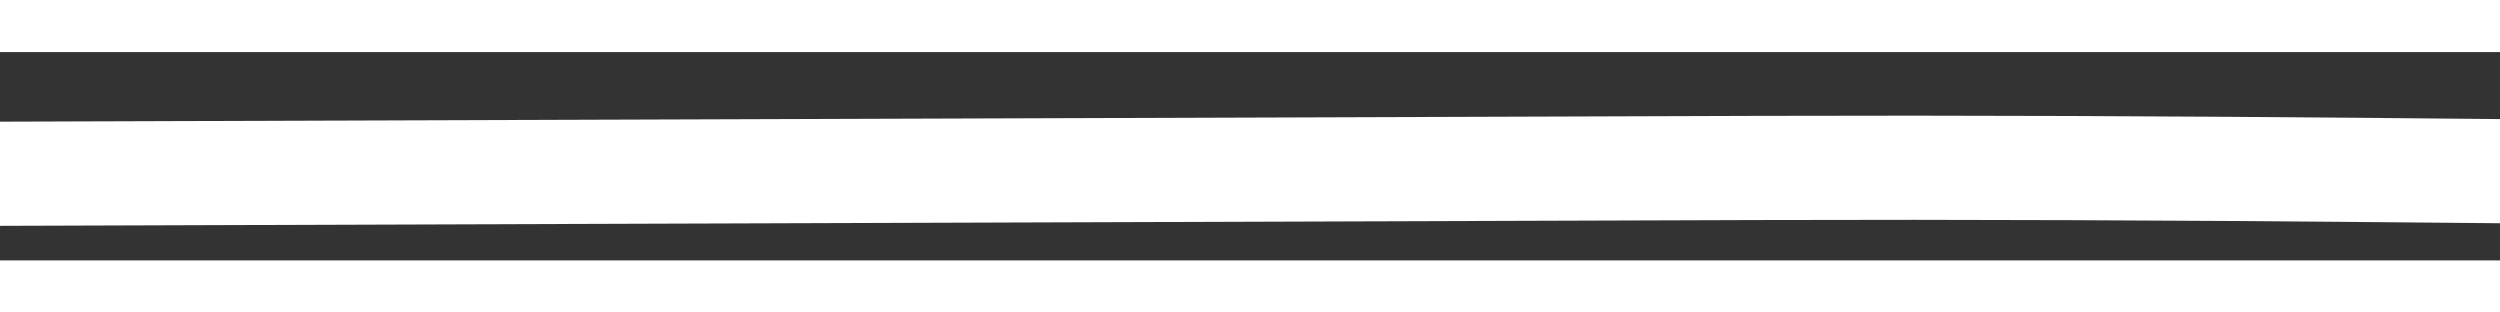 ﻿<?xml version="1.0" encoding="utf-8"?>
<svg version="1.1" xmlns:xlink="http://www.w3.org/1999/xlink" width="48px" height="6px" preserveAspectRatio="xMinYMid meet" viewBox="718 18201  48 4" xmlns="http://www.w3.org/2000/svg">
  <rect x="718" y="18201" width="48" height="4" fill="#333333" stroke="none"/>
  <g transform="matrix(-0.866 0.5 -0.5 -0.866 10486.091 33596.26 )">
    <path d="M 105.306 61.612  C 99.218 58.124  93.13 54.635  87.042 51.147  C 77.845 45.877  68.648 40.607  59.451 35.338  C 55.97 33.343  52.508 31.323  49.052 29.286  C 39.829 23.849  30.606 18.413  21.384 12.976  C 14.584 8.967  7.784 4.959  0.984 0.95  C 0.87 0.883  0.756 0.816  0.642 0.749  " stroke-width="2" stroke="#ffffff" fill="none" transform="matrix(1 0 0 1 674 18163 )" />
  </g>
</svg>